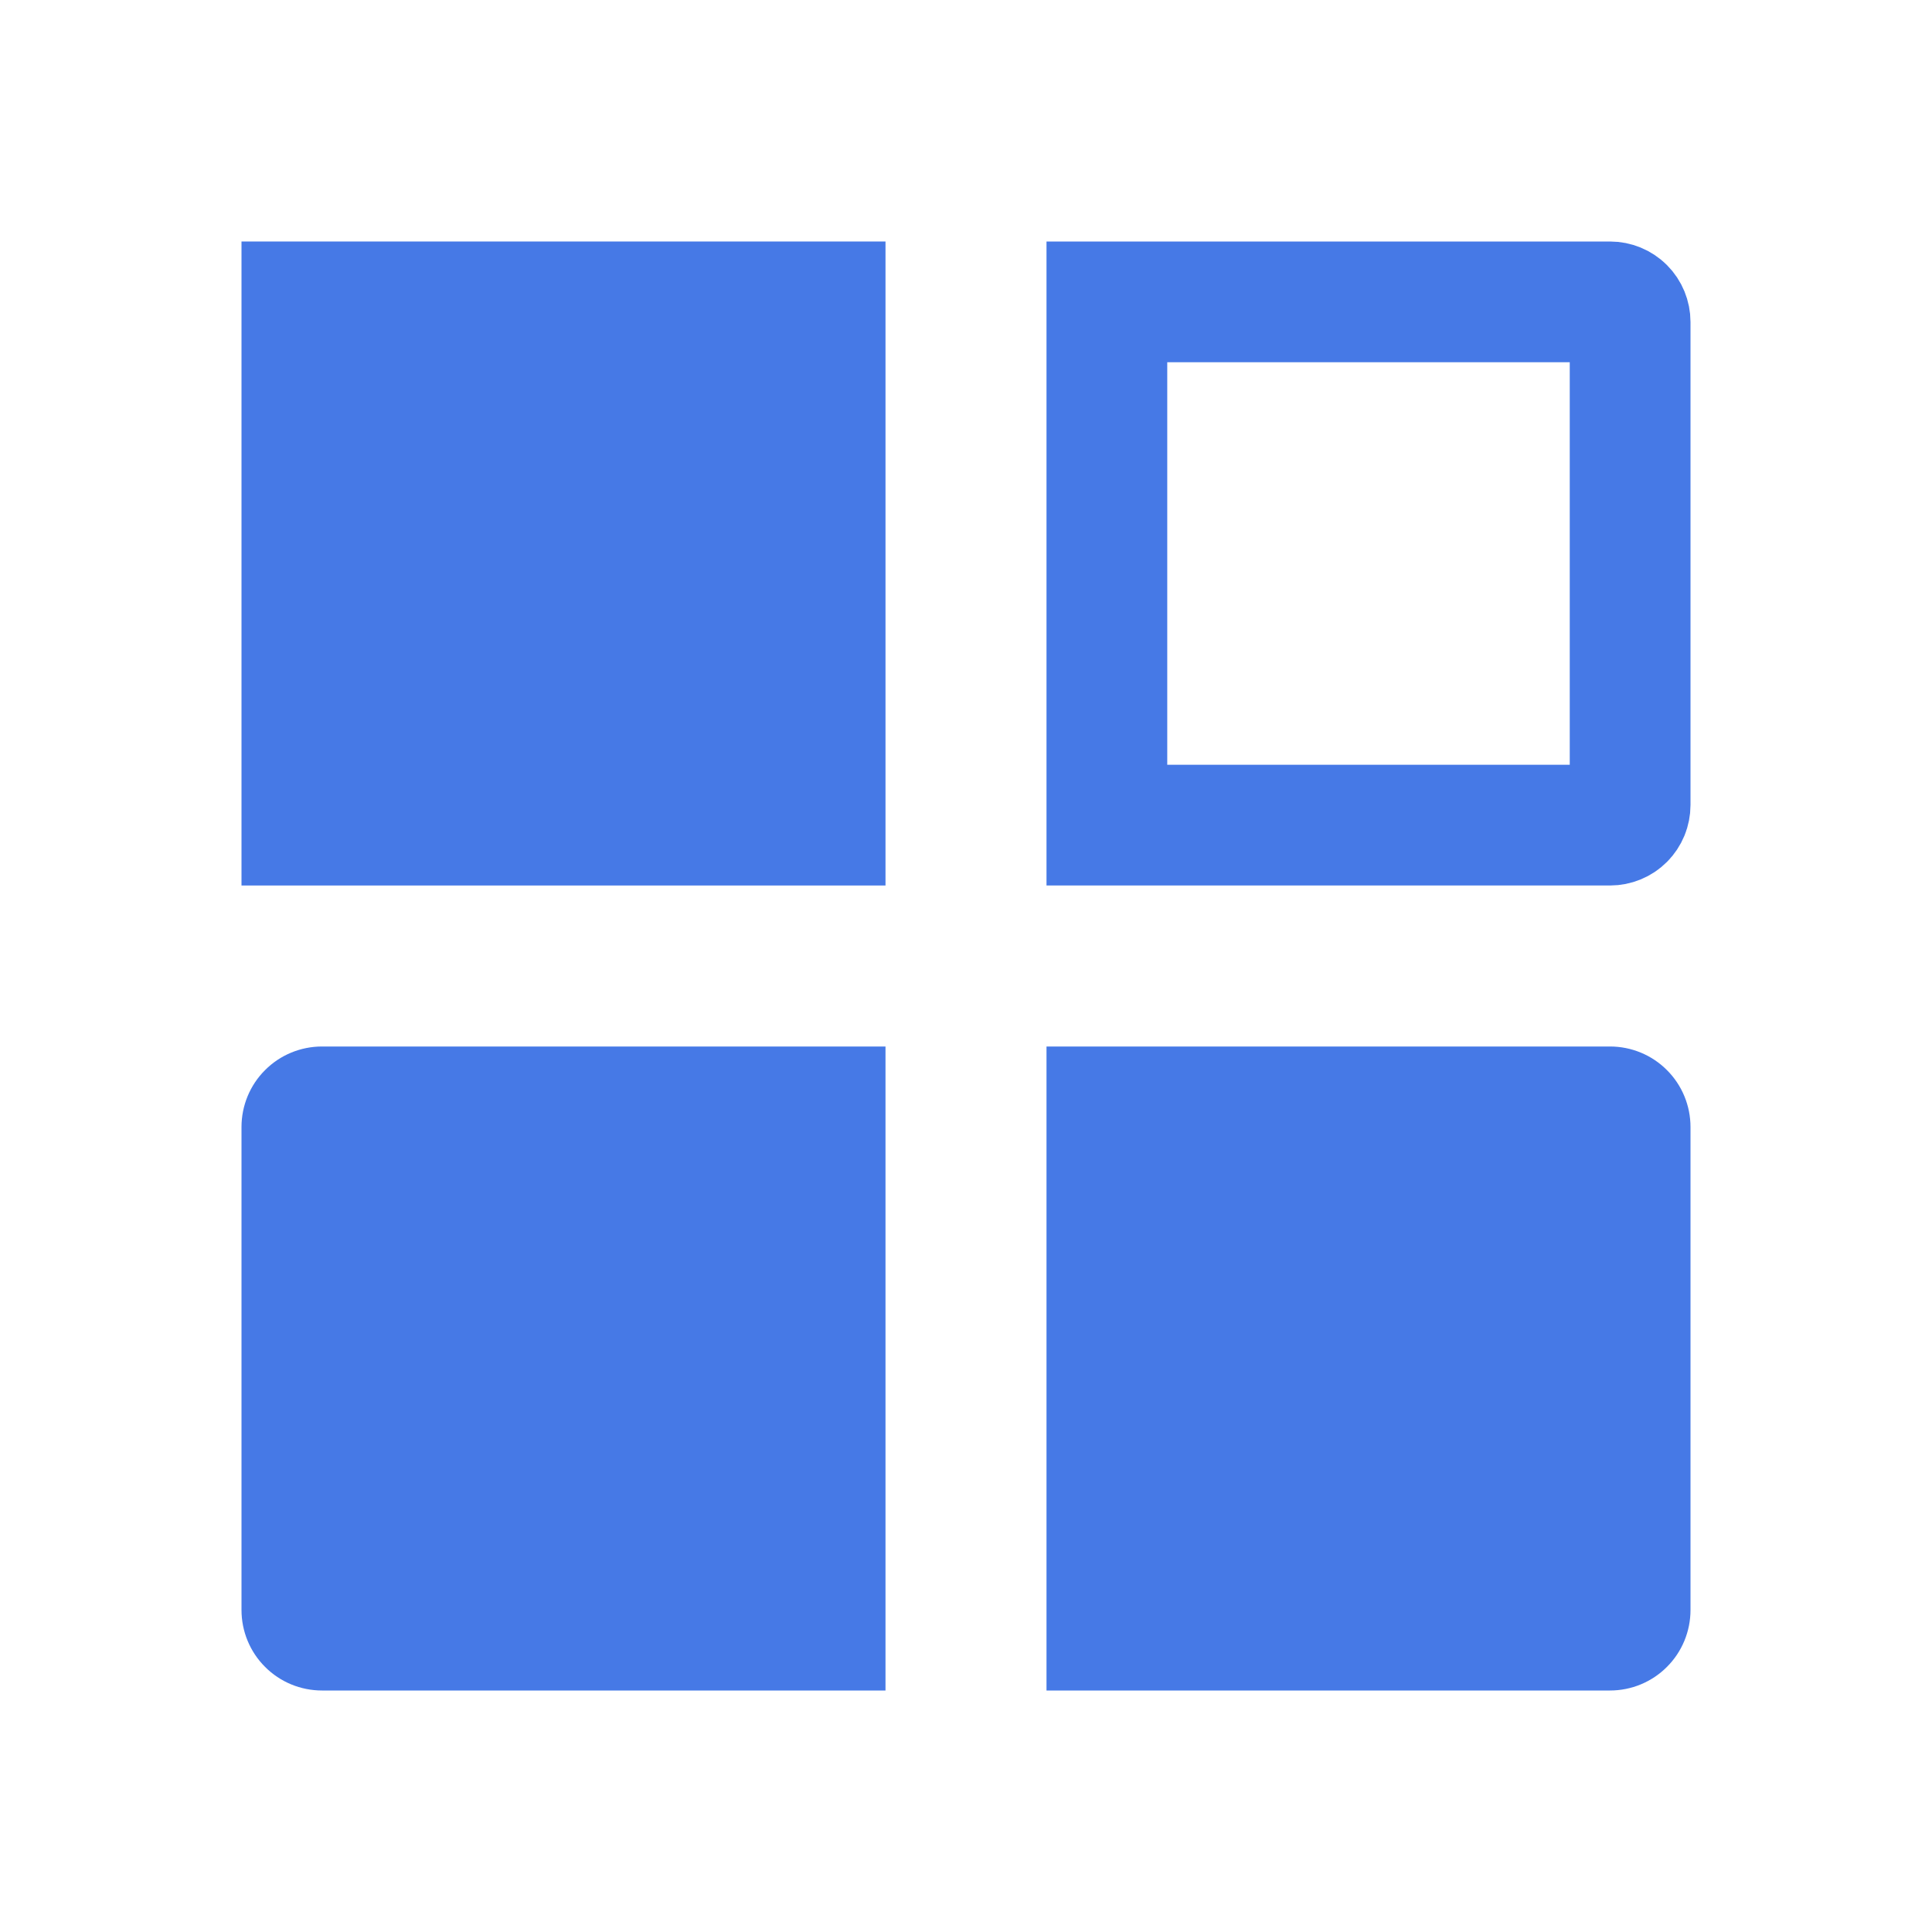 <svg width="24" height="24" viewBox="0 0 24 24" fill="none" xmlns="http://www.w3.org/2000/svg">
<path d="M4 10L4 4L10 4L10 10L4 10Z" fill="#4679E6" stroke="#4679E6" stroke-width="2"/>
<path d="M20.177 10.177C20.13 10.224 20.066 10.25 20 10.25L13.75 10.25L13.75 3.75L20 3.75C20.066 3.75 20.13 3.776 20.177 3.823C20.224 3.87 20.25 3.934 20.25 4L20.25 10C20.25 10.066 20.224 10.13 20.177 10.177Z" stroke="#4679E6" stroke-width="1.5"/>
<path d="M3 14V20C3 20.265 3.105 20.52 3.293 20.707C3.48 20.895 3.735 21 4 21H11V13H4C3.735 13 3.48 13.105 3.293 13.293C3.105 13.48 3 13.735 3 14Z" fill="#4679E6"/>
<path d="M20 13H13V21H20C20.265 21 20.52 20.895 20.707 20.707C20.895 20.52 21 20.265 21 20V14C21 13.735 20.895 13.48 20.707 13.293C20.52 13.105 20.265 13 20 13Z" fill="#4679E6"/>
</svg>
